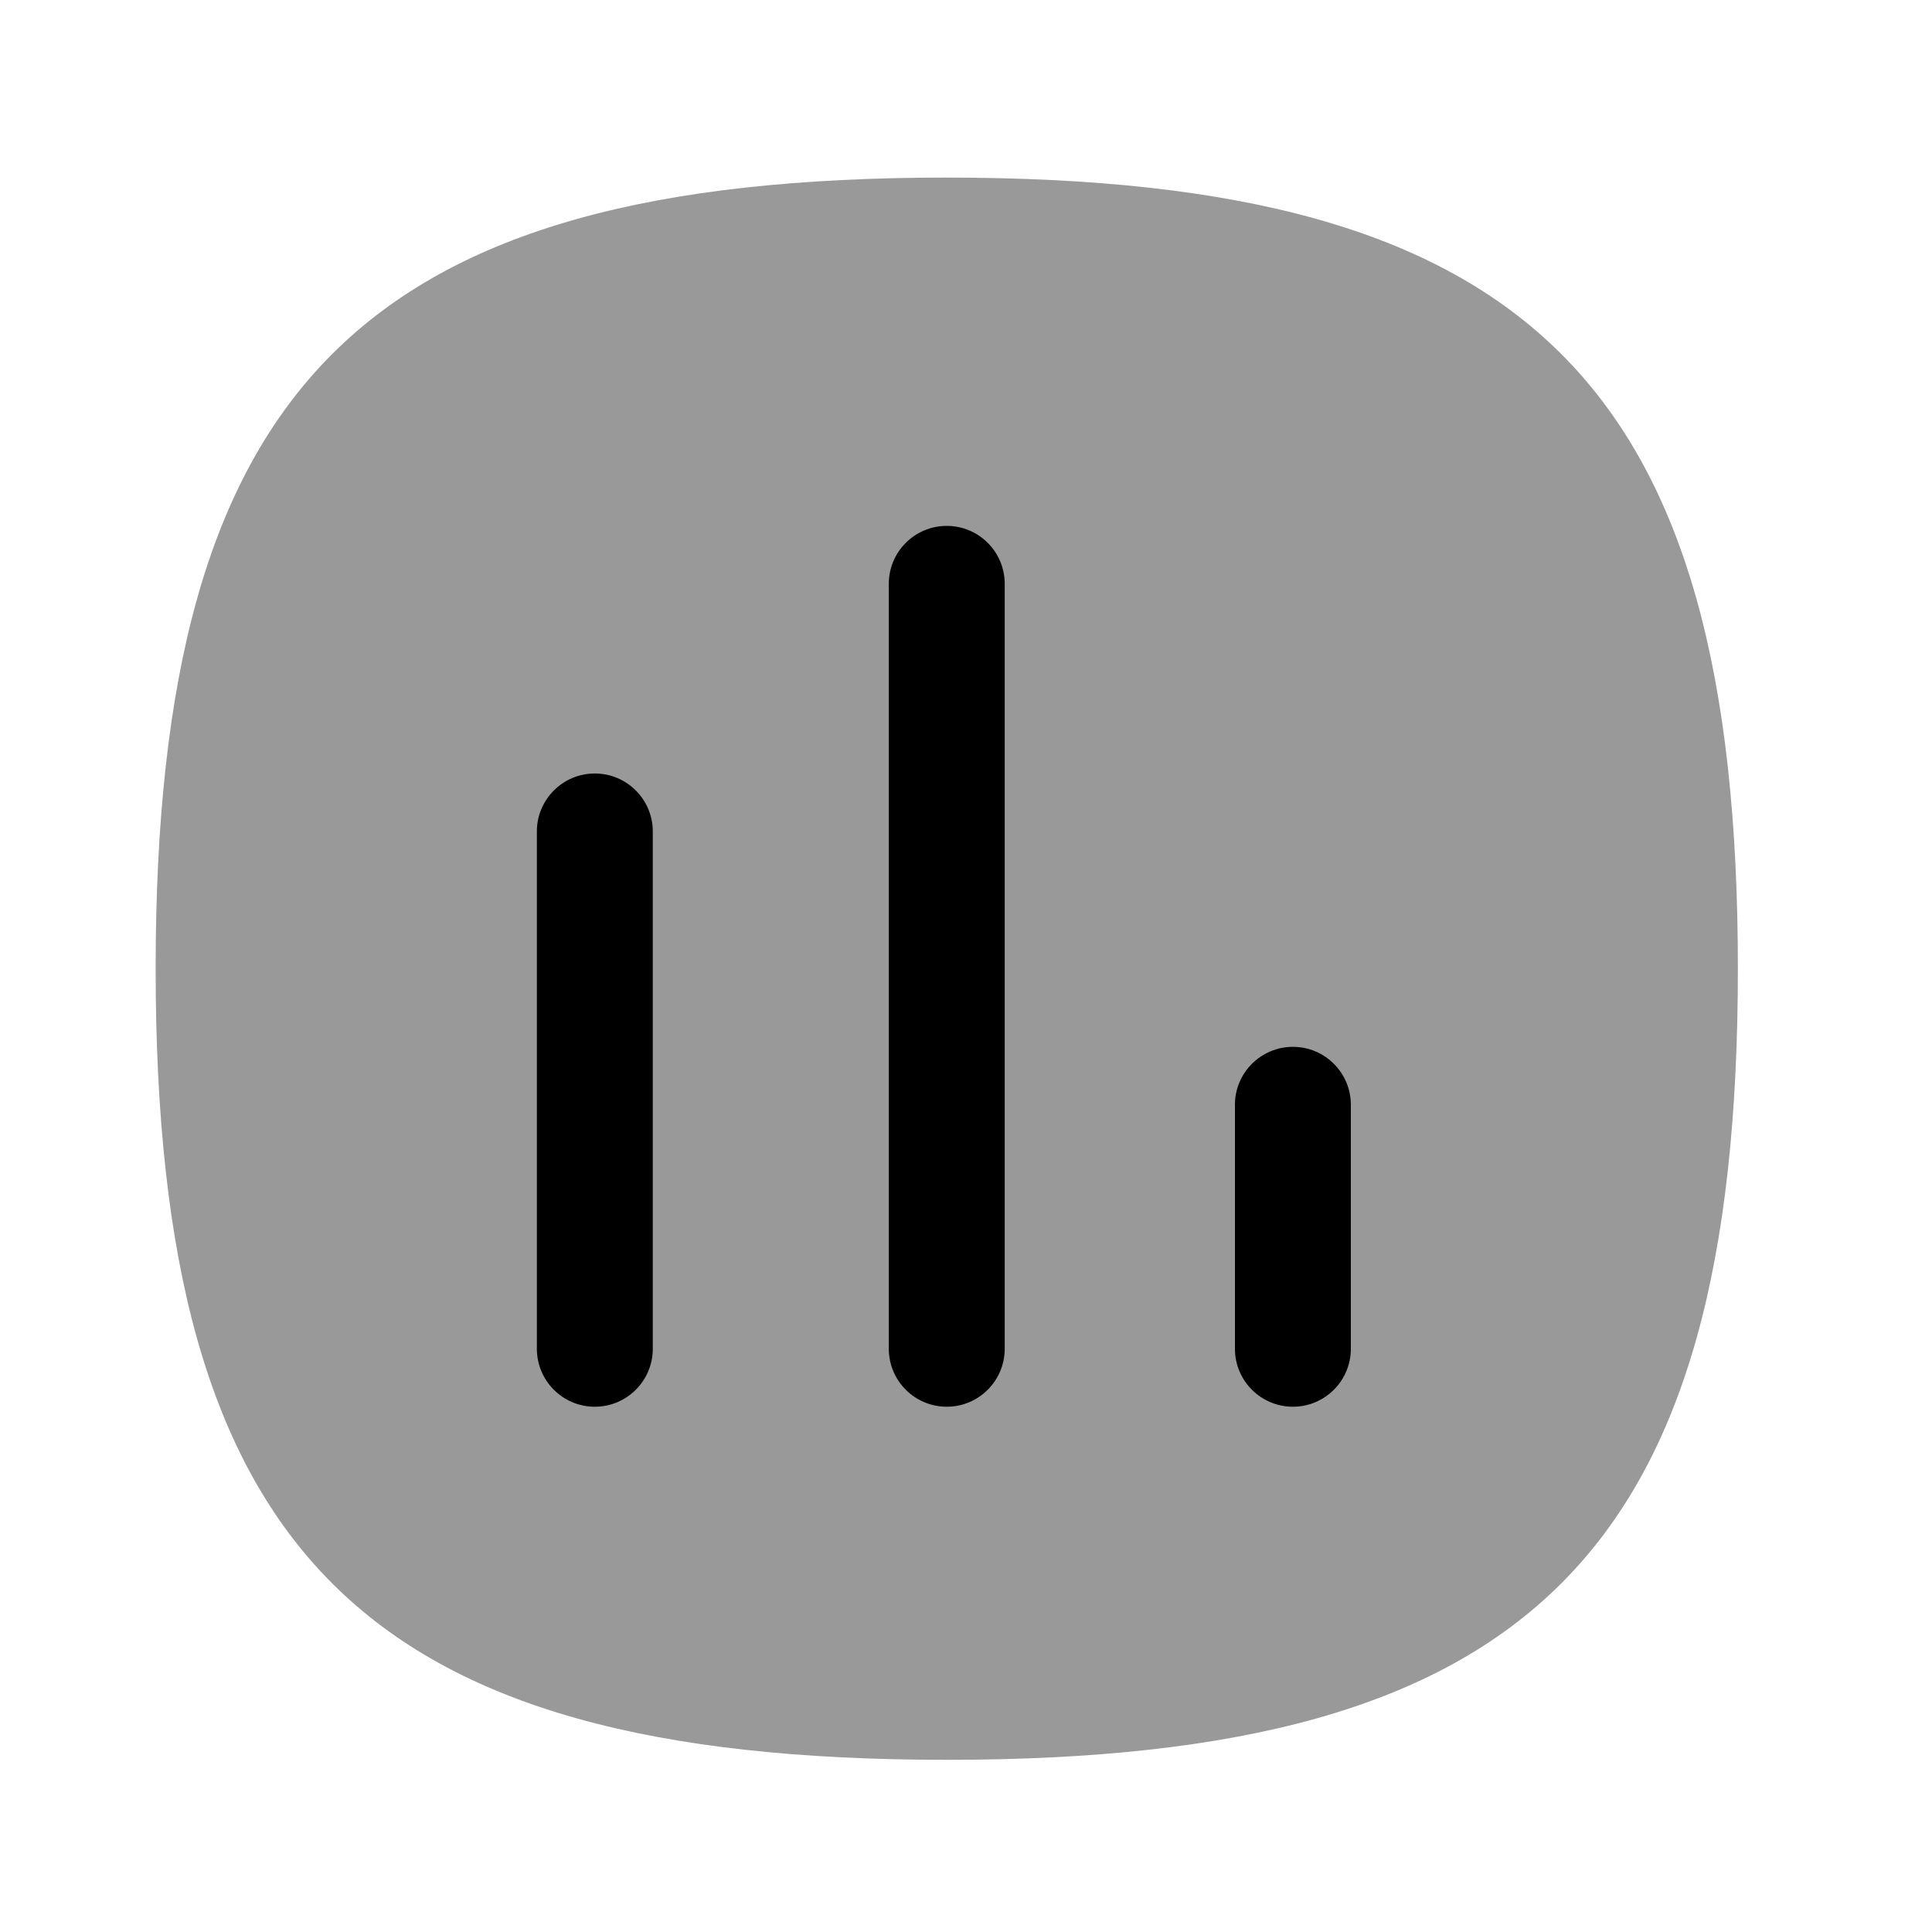 <svg width="25" height="25" viewBox="0 0 25 25" fill="none" xmlns="http://www.w3.org/2000/svg">
<path opacity="0.4" fill-rule="evenodd" clip-rule="evenodd" d="M12.251 2.298C4.692 2.298 2.014 4.976 2.014 12.535C2.014 20.094 4.692 22.772 12.251 22.772C19.809 22.772 22.488 20.094 22.488 12.535C22.488 4.976 19.809 2.298 12.251 2.298Z" fill="currentColor"/>
<path d="M16.73 18.203C17.144 18.203 17.48 17.867 17.48 17.453V14.296C17.48 13.882 17.144 13.546 16.73 13.546C16.316 13.546 15.98 13.882 15.98 14.296V17.453C15.98 17.867 16.316 18.203 16.73 18.203Z" fill="currentColor"/>
<path d="M12.251 18.203C12.665 18.203 13.001 17.867 13.001 17.453V7.555C13.001 7.14 12.665 6.805 12.251 6.805C11.837 6.805 11.501 7.14 11.501 7.555V17.453C11.501 17.867 11.837 18.203 12.251 18.203Z" fill="currentColor"/>
<path d="M7.697 18.203C8.111 18.203 8.447 17.867 8.447 17.453V10.759C8.447 10.345 8.111 10.009 7.697 10.009C7.283 10.009 6.947 10.345 6.947 10.759V17.453C6.947 17.867 7.283 18.203 7.697 18.203Z" fill="currentColor"/>
</svg>

